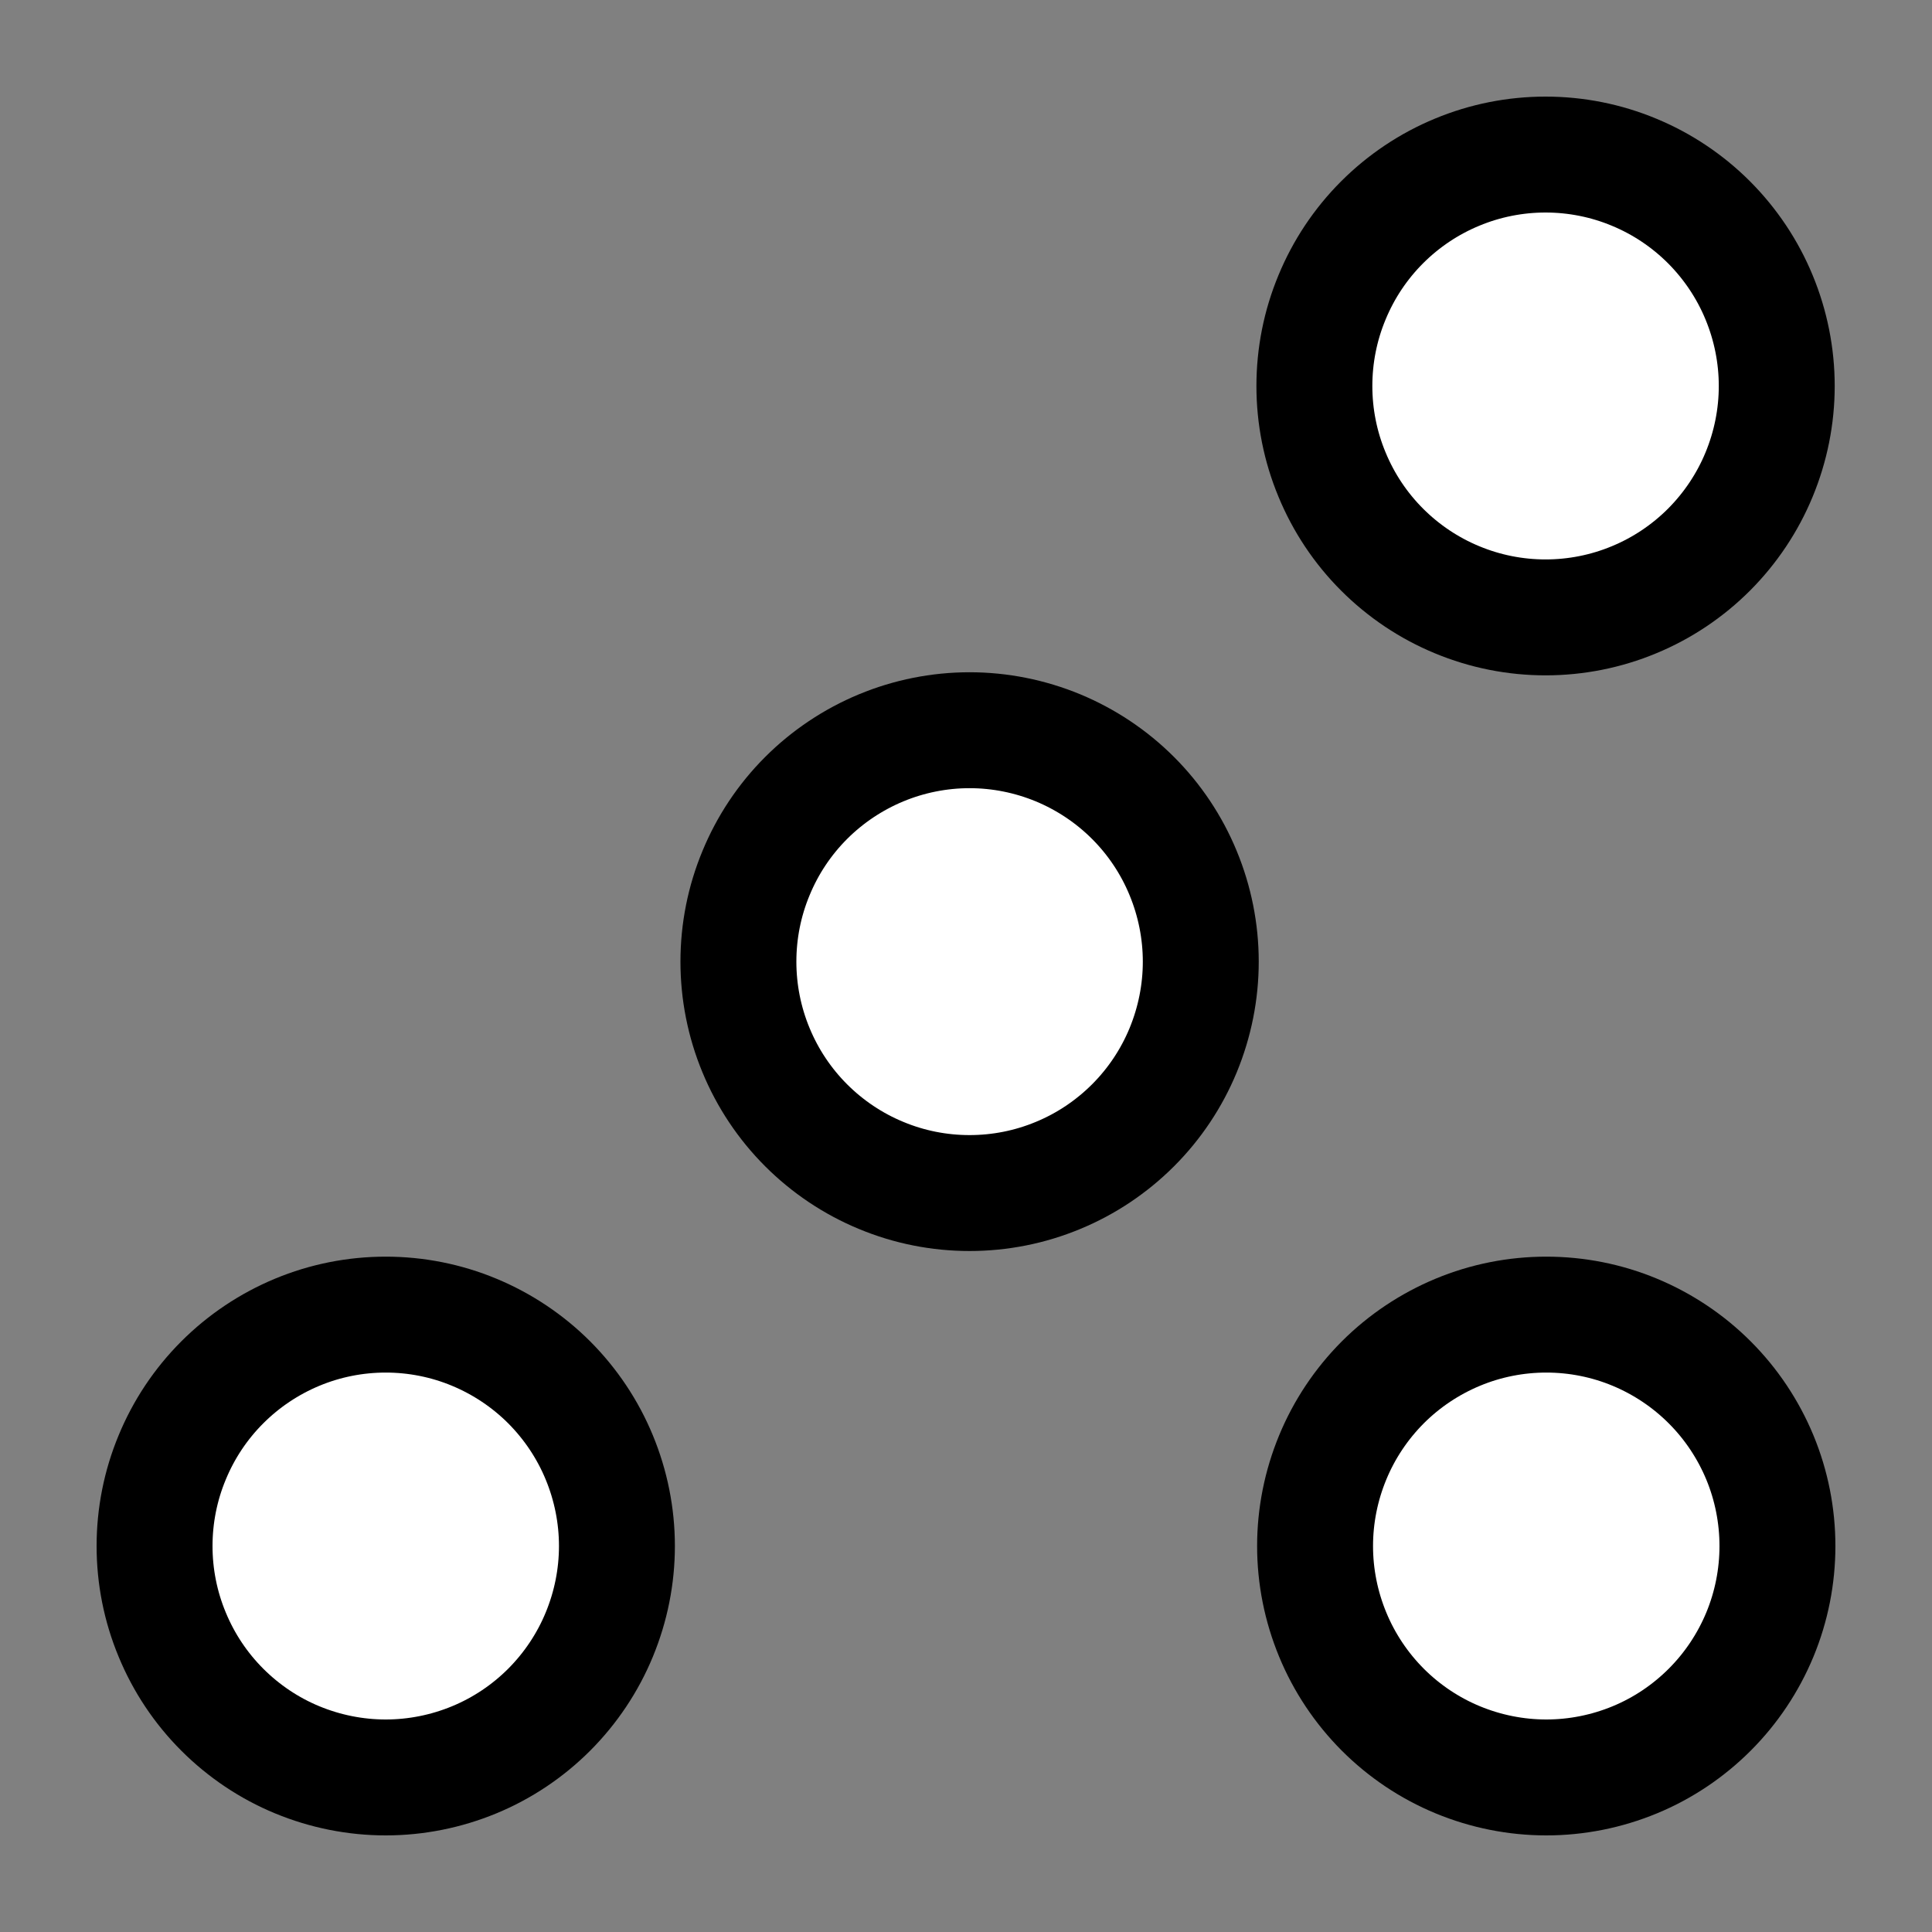 <svg width="25" height="25" viewBox="0 0 25 25" fill="none" xmlns="http://www.w3.org/2000/svg">
<rect x="0" y="0" width="25" height="25" fill="#808080" stroke="none"/>
<path d="M23 20.006C23 20.399 22.923 20.788 22.773 21.151C22.622 21.515 22.402 21.845 22.124 22.123C21.846 22.401 21.517 22.622 21.154 22.772C20.791 22.922 20.402 23 20.009 23C19.616 23 19.227 22.922 18.864 22.772C18.501 22.622 18.171 22.401 17.893 22.123C17.616 21.845 17.395 21.515 17.245 21.151C17.095 20.788 17.017 20.399 17.017 20.006C17.017 19.612 17.095 19.223 17.245 18.86C17.395 18.496 17.616 18.166 17.893 17.888C18.171 17.61 18.501 17.39 18.864 17.239C19.227 17.088 19.616 17.011 20.009 17.011C20.402 17.011 20.791 17.088 21.154 17.239C21.517 17.39 21.846 17.61 22.124 17.888C22.402 18.166 22.622 18.496 22.773 18.86C22.923 19.223 23 19.612 23 20.006Z" fill="white"/>
<path d="M22.991 4.995C22.991 5.388 22.913 5.777 22.763 6.14C22.613 6.504 22.392 6.834 22.115 7.112C21.837 7.39 21.507 7.611 21.144 7.761C20.781 7.912 20.392 7.989 19.999 7.989C19.607 7.989 19.218 7.912 18.855 7.761C18.492 7.611 18.162 7.39 17.884 7.112C17.606 6.834 17.386 6.504 17.236 6.14C17.085 5.777 17.008 5.388 17.008 4.995C17.008 4.601 17.085 4.212 17.236 3.849C17.386 3.485 17.606 3.155 17.884 2.877C18.162 2.599 18.492 2.378 18.855 2.228C19.218 2.077 19.607 2 19.999 2C20.392 2 20.781 2.077 21.144 2.228C21.507 2.378 21.837 2.599 22.115 2.877C22.392 3.155 22.613 3.485 22.763 3.849C22.913 4.212 22.991 4.601 22.991 4.995Z" fill="white"/>
<path d="M7.983 20.006C7.983 20.399 7.905 20.788 7.755 21.151C7.605 21.515 7.384 21.845 7.107 22.123C6.829 22.401 6.499 22.622 6.136 22.772C5.773 22.922 5.384 23 4.991 23C4.598 23 4.209 22.922 3.846 22.772C3.483 22.622 3.154 22.401 2.876 22.123C2.598 21.845 2.378 21.515 2.228 21.151C2.077 20.788 2 20.399 2 20.006C2 19.612 2.077 19.223 2.228 18.86C2.378 18.496 2.598 18.166 2.876 17.888C3.154 17.61 3.483 17.39 3.846 17.239C4.209 17.088 4.598 17.011 4.991 17.011C5.384 17.011 5.773 17.088 6.136 17.239C6.499 17.39 6.829 17.61 7.107 17.888C7.384 18.166 7.605 18.496 7.755 18.86C7.905 19.223 7.983 19.612 7.983 20.006Z" fill="white"/>
<path d="M15.538 12.444C15.538 12.837 15.46 13.226 15.31 13.59C15.16 13.953 14.94 14.283 14.662 14.561C14.384 14.839 14.054 15.06 13.691 15.21C13.328 15.361 12.939 15.438 12.546 15.438C12.153 15.438 11.764 15.361 11.402 15.21C11.039 15.06 10.709 14.839 10.431 14.561C10.153 14.283 9.933 13.953 9.783 13.59C9.632 13.226 9.555 12.837 9.555 12.444C9.555 12.05 9.632 11.661 9.783 11.298C9.933 10.934 10.153 10.604 10.431 10.326C10.709 10.048 11.039 9.828 11.402 9.677C11.764 9.527 12.153 9.449 12.546 9.449C12.939 9.449 13.328 9.527 13.691 9.677C14.054 9.828 14.384 10.048 14.662 10.326C14.94 10.604 15.16 10.934 15.31 11.298C15.46 11.661 15.538 12.05 15.538 12.444Z" fill="white"/>
<path d="M23 20.006C23 20.399 22.923 20.788 22.773 21.151C22.622 21.515 22.402 21.845 22.124 22.123C21.846 22.401 21.517 22.622 21.154 22.772C20.791 22.922 20.402 23 20.009 23C19.616 23 19.227 22.922 18.864 22.772C18.501 22.622 18.171 22.401 17.893 22.123C17.616 21.845 17.395 21.515 17.245 21.151C17.095 20.788 17.017 20.399 17.017 20.006C17.017 19.612 17.095 19.223 17.245 18.86C17.395 18.496 17.616 18.166 17.893 17.888C18.171 17.61 18.501 17.39 18.864 17.239C19.227 17.088 19.616 17.011 20.009 17.011C20.402 17.011 20.791 17.088 21.154 17.239C21.517 17.39 21.846 17.61 22.124 17.888C22.402 18.166 22.622 18.496 22.773 18.86C22.923 19.223 23 19.612 23 20.006Z" stroke="black" stroke-width="1.5" stroke-linecap="round"/>
<path d="M22.991 4.995C22.991 5.388 22.913 5.777 22.763 6.14C22.613 6.504 22.392 6.834 22.115 7.112C21.837 7.39 21.507 7.611 21.144 7.761C20.781 7.912 20.392 7.989 19.999 7.989C19.607 7.989 19.218 7.912 18.855 7.761C18.492 7.611 18.162 7.39 17.884 7.112C17.606 6.834 17.386 6.504 17.236 6.14C17.085 5.777 17.008 5.388 17.008 4.995C17.008 4.601 17.085 4.212 17.236 3.849C17.386 3.485 17.606 3.155 17.884 2.877C18.162 2.599 18.492 2.378 18.855 2.228C19.218 2.077 19.607 2 19.999 2C20.392 2 20.781 2.077 21.144 2.228C21.507 2.378 21.837 2.599 22.115 2.877C22.392 3.155 22.613 3.485 22.763 3.849C22.913 4.212 22.991 4.601 22.991 4.995Z" stroke="black" stroke-width="1.5" stroke-linecap="round"/>
<path d="M7.983 20.006C7.983 20.399 7.905 20.788 7.755 21.151C7.605 21.515 7.384 21.845 7.107 22.123C6.829 22.401 6.499 22.622 6.136 22.772C5.773 22.922 5.384 23 4.991 23C4.598 23 4.209 22.922 3.846 22.772C3.483 22.622 3.154 22.401 2.876 22.123C2.598 21.845 2.378 21.515 2.228 21.151C2.077 20.788 2 20.399 2 20.006C2 19.612 2.077 19.223 2.228 18.86C2.378 18.496 2.598 18.166 2.876 17.888C3.154 17.61 3.483 17.39 3.846 17.239C4.209 17.088 4.598 17.011 4.991 17.011C5.384 17.011 5.773 17.088 6.136 17.239C6.499 17.39 6.829 17.61 7.107 17.888C7.384 18.166 7.605 18.496 7.755 18.86C7.905 19.223 7.983 19.612 7.983 20.006Z" stroke="black" stroke-width="1.5" stroke-linecap="round"/>
<path d="M15.538 12.444C15.538 12.837 15.46 13.226 15.31 13.59C15.16 13.953 14.94 14.283 14.662 14.561C14.384 14.839 14.054 15.06 13.691 15.21C13.328 15.361 12.939 15.438 12.546 15.438C12.153 15.438 11.764 15.361 11.402 15.21C11.039 15.06 10.709 14.839 10.431 14.561C10.153 14.283 9.933 13.953 9.783 13.59C9.632 13.226 9.555 12.837 9.555 12.444C9.555 12.05 9.632 11.661 9.783 11.298C9.933 10.934 10.153 10.604 10.431 10.326C10.709 10.048 11.039 9.828 11.402 9.677C11.764 9.527 12.153 9.449 12.546 9.449C12.939 9.449 13.328 9.527 13.691 9.677C14.054 9.828 14.384 10.048 14.662 10.326C14.94 10.604 15.16 10.934 15.31 11.298C15.46 11.661 15.538 12.05 15.538 12.444Z" stroke="black" stroke-width="1.5" stroke-linecap="round"/>
</svg>
